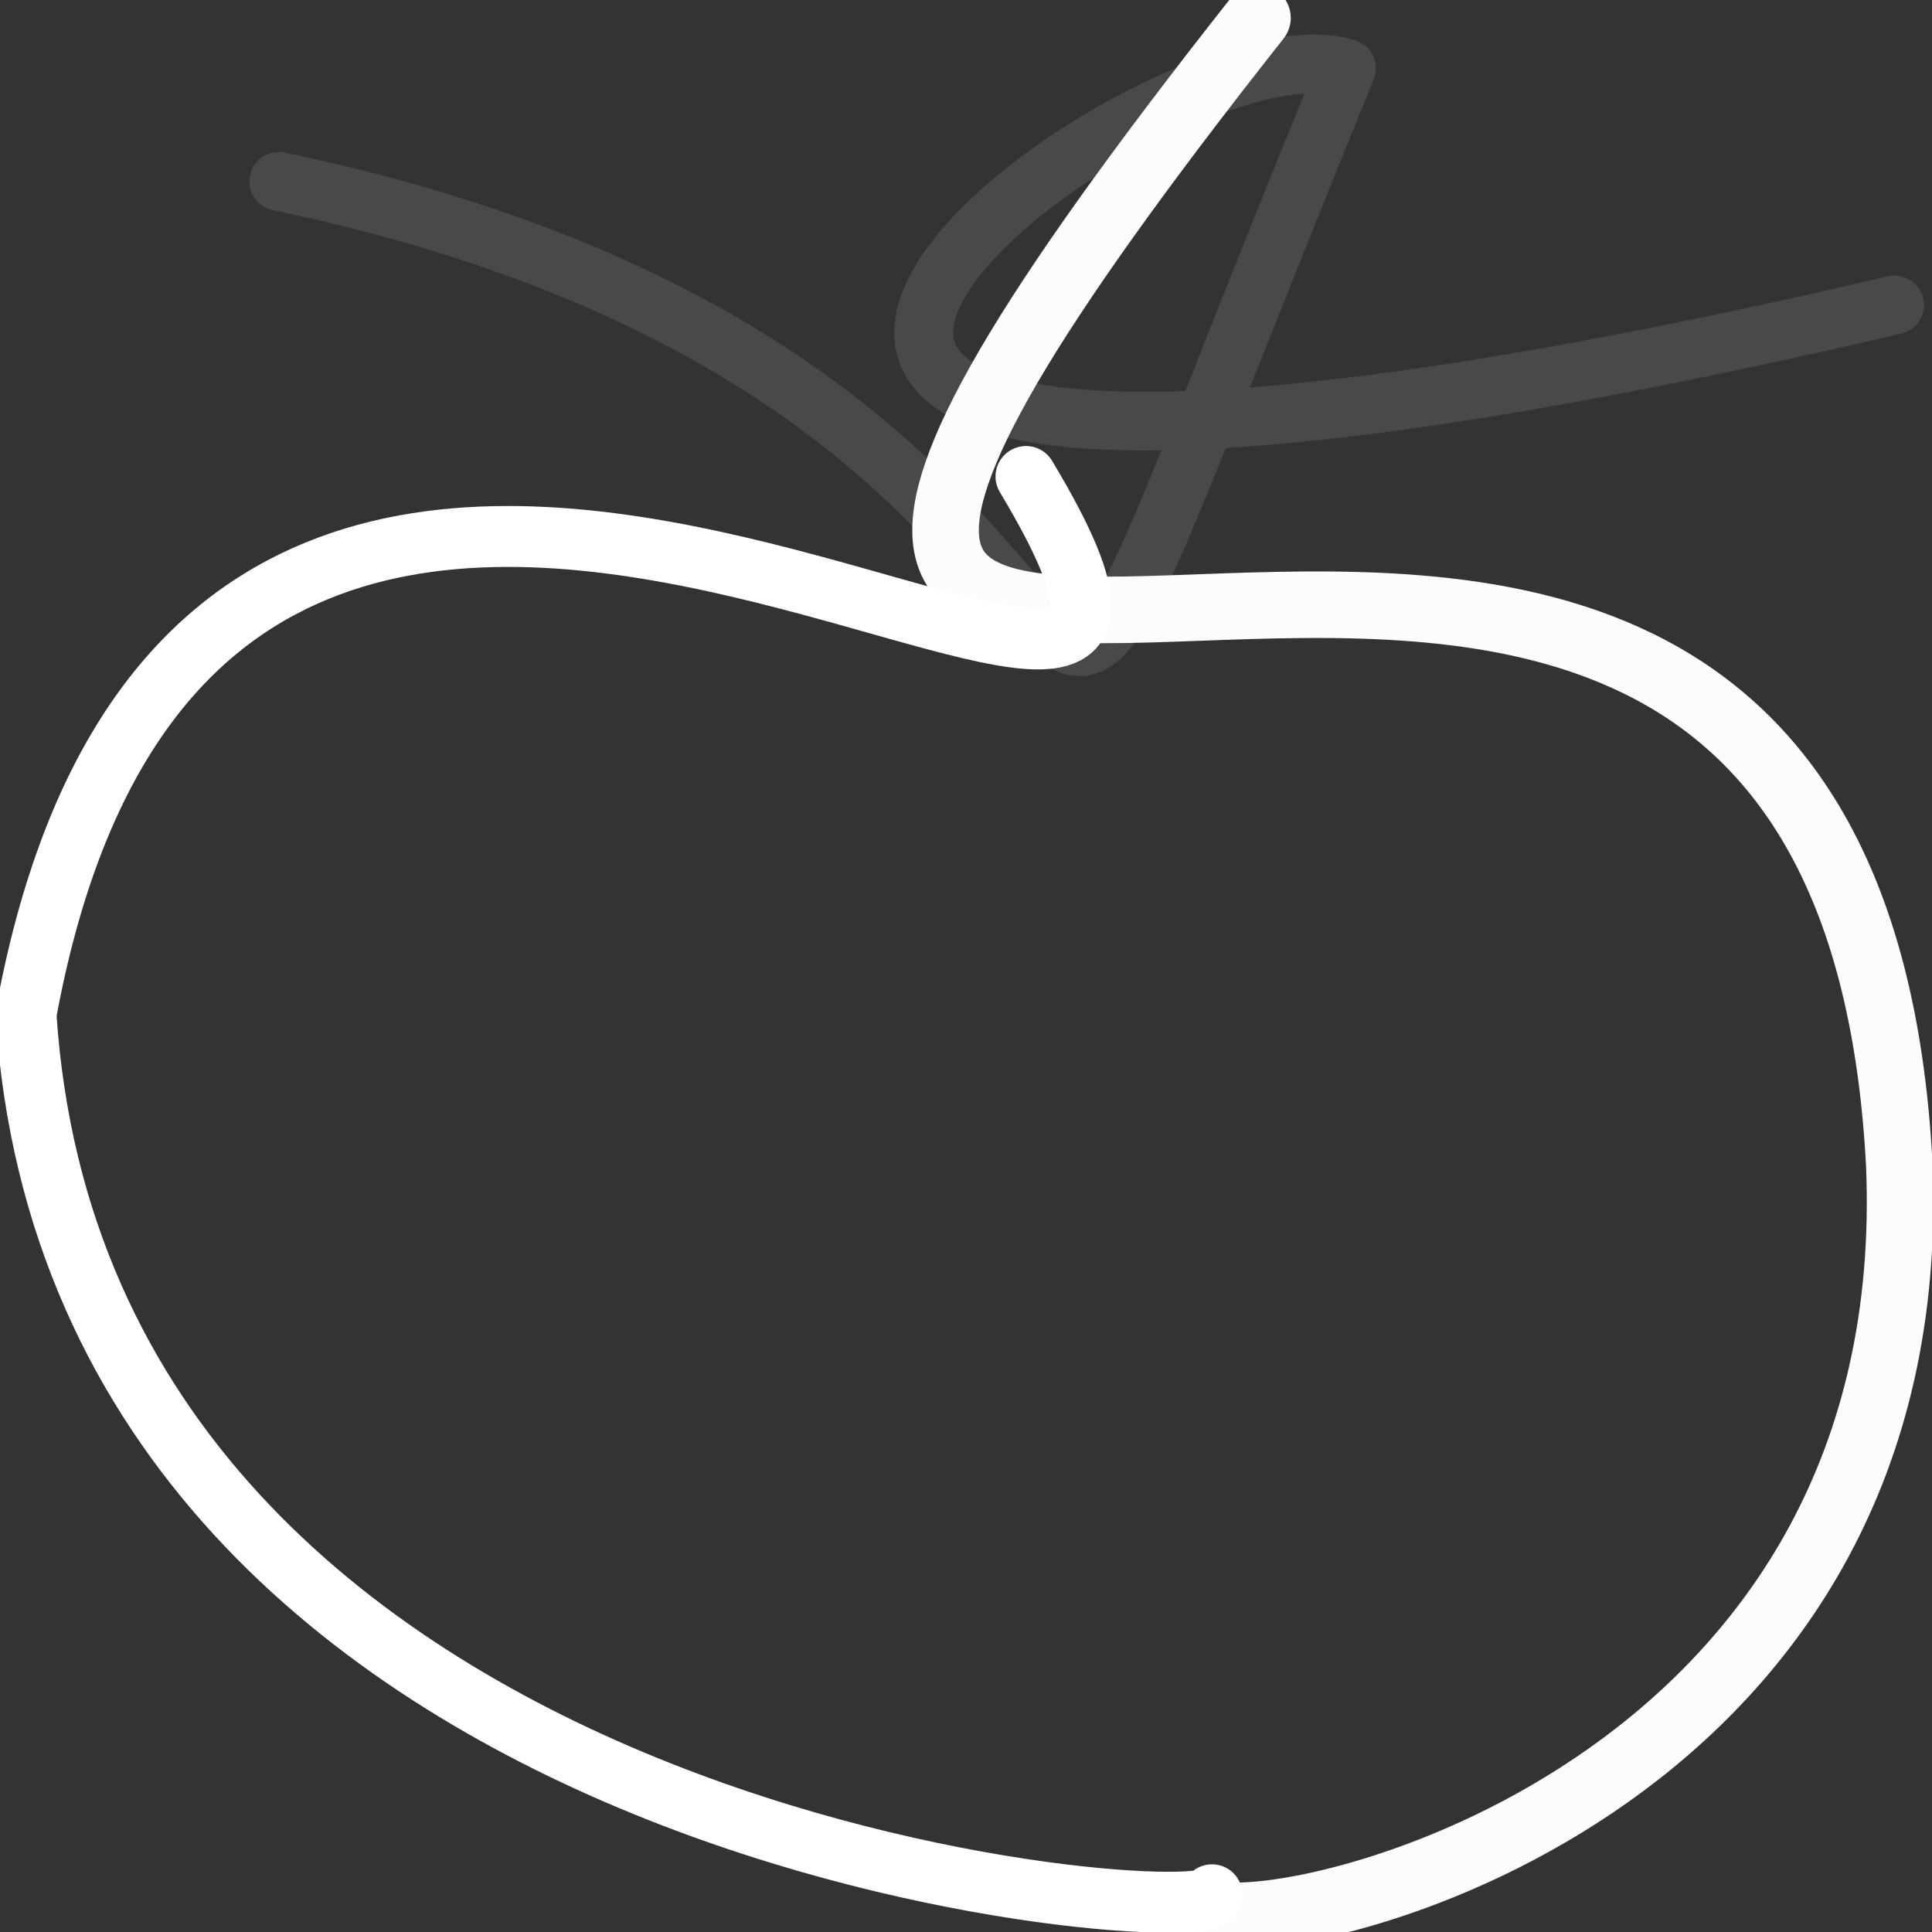 <?xml version="1.0" ?>
<svg xmlns="http://www.w3.org/2000/svg" version="1.1" width="64" height="64">
  <rect width="100%" height="100%" fill="#333333" stroke="none"/>
  <defs/>
  <g>
    <path d="M 33.987 15.785 C 44.39 33.113 7.008 0.013 0.86 33.596 C 2.674 61.641 40.623 63.988 40.148 62.767" stroke-width="2.018" fill="none" stroke="rgb(255, 255, 255)" stroke-opacity="0.998" stroke-linecap="round" stroke-linejoin="round"/>
    <path d="M 4.449 62.768 C 0.316 63.792 2.384 53.39 4.495 8.601 C 62.705 60.897 17.265 37.432 2.011 11.745" stroke-width="1" fill="none" stroke="rgb(255, 255, 255)" stroke-opacity="1.6376847e-05" stroke-linecap="round" stroke-linejoin="round"/>
    <path d="M 0.484 21.999 C 0.691 51.662 0.756 26.292 7.875 61.462 C 43.672 2.91 62.621 61.933 62.464 61.256" stroke-width="1" fill="none" stroke="rgb(255, 255, 255)" stroke-opacity="5.80197e-06" stroke-linecap="round" stroke-linejoin="round"/>
    <path d="M 59.524 8.236 C 62.819 15.826 52.055 23.868 22.178 20.726 C 0.003 13.771 0.001 10.105 5.728 10.993" stroke-width="2.903" fill="none" stroke="rgb(255, 255, 255)" stroke-opacity="3.171369e-05" stroke-linecap="round" stroke-linejoin="round"/>
    <path d="M 40.323 63.423 C 43.944 63.993 63.776 58.804 62.915 38.555 C 60.866 0.001 10.042 40.623 41.656 0.593" stroke-width="2.204" fill="none" stroke="rgb(255, 255, 255)" stroke-opacity="0.984" stroke-linecap="round" stroke-linejoin="round"/>
    <path d="M 17.42 60.15 C 1.805 13.004 0.753 44.984 5.104 1.762 C 1.603 1.315 0.718 11.222 42.003 0.568" stroke-width="8.844" fill="none" stroke="rgb(255, 255, 255)" stroke-opacity="2.1668739e-05" stroke-linecap="round" stroke-linejoin="round"/>
    <path d="M 63.949 15.296 C 63.986 51.845 63.956 0.773 29.766 1.268 C 38.553 0.711 63.99 0.144 63.684 59.124" stroke-width="1.574" fill="none" stroke="rgb(255, 255, 255)" stroke-opacity="0.003" stroke-linecap="round" stroke-linejoin="round"/>
    <path d="M 12.156 47.265 C 63.963 60.02 63.918 63.392 63.984 9.3 C 63.966 58.164 64 63.996 60.695 2.449" stroke-width="1.541" fill="none" stroke="rgb(255, 255, 255)" stroke-opacity="0.002" stroke-linecap="round" stroke-linejoin="round"/>
    <path d="M 0.444 17.1 C 0.001 39.354 0.001 62.924 45.995 63.981 C 12.711 63.64 54.193 63.69 63.095 63.731" stroke-width="2.311" fill="none" stroke="rgb(255, 255, 255)" stroke-opacity="0.002" stroke-linecap="round" stroke-linejoin="round"/>
    <path d="M 46.894 18.588 C 3.202 6.109 18.508 62.892 49.654 36.192 C 49.534 1.608 5.59 31.765 22.625 17.728" stroke-width="2.222" fill="none" stroke="rgb(255, 255, 255)" stroke-opacity="4.9634587e-06" stroke-linecap="round" stroke-linejoin="round"/>
    <path d="M 9.235 6.007 C 44.028 13.263 29.641 38.724 44.606 2.264 C 37.636 0.114 8.632 22.71 62.76 10.104" stroke-width="1.947" fill="none" stroke="rgb(255, 255, 255)" stroke-opacity="0.106" stroke-linecap="round" stroke-linejoin="round"/>
    <path d="M 63.807 1.605 C 63.802 6.697 63.966 5.899 28.96 6.377 C 0.016 63.864 0.011 17.52 0.7 58.177" stroke-width="1" fill="none" stroke="rgb(255, 255, 255)" stroke-opacity="8.2165374e-05" stroke-linecap="round" stroke-linejoin="round"/>
    <path d="M 2.369 3.876 C 23.145 0.002 59.531 0.019 5.679 4.043 C 58.263 3.879 0.259 0.497 13.344 0.467" stroke-width="1.001" fill="none" stroke="rgb(255, 255, 255)" stroke-opacity="0.003" stroke-linecap="round" stroke-linejoin="round"/>
    <path d="M 63.903 41.643 C 2.099 0.805 0.185 41.243 0.156 43.762 C 14.009 8.889 16.7 50.966 42.927 63.056" stroke-width="1" fill="none" stroke="rgb(255, 255, 255)" stroke-opacity="0" stroke-linecap="round" stroke-linejoin="round"/>
    <path d="M 63.564 63.475 C 63.546 48.368 63.978 5.143 63.965 33.376 C 0.075 63.418 0.009 0.311 0.004 63.365" stroke-width="1.002" fill="none" stroke="rgb(255, 255, 255)" stroke-opacity="0" stroke-linecap="round" stroke-linejoin="round"/>
    <path d="M 0.257 62.589 C 5.556 5.009 0.044 12.484 19.078 6.231 C 5.535 2.638 9.286 61.306 10.125 58.525" stroke-width="1.002" fill="none" stroke="rgb(255, 255, 255)" stroke-opacity="1.7166336e-06" stroke-linecap="round" stroke-linejoin="round"/>
  </g>
</svg>
